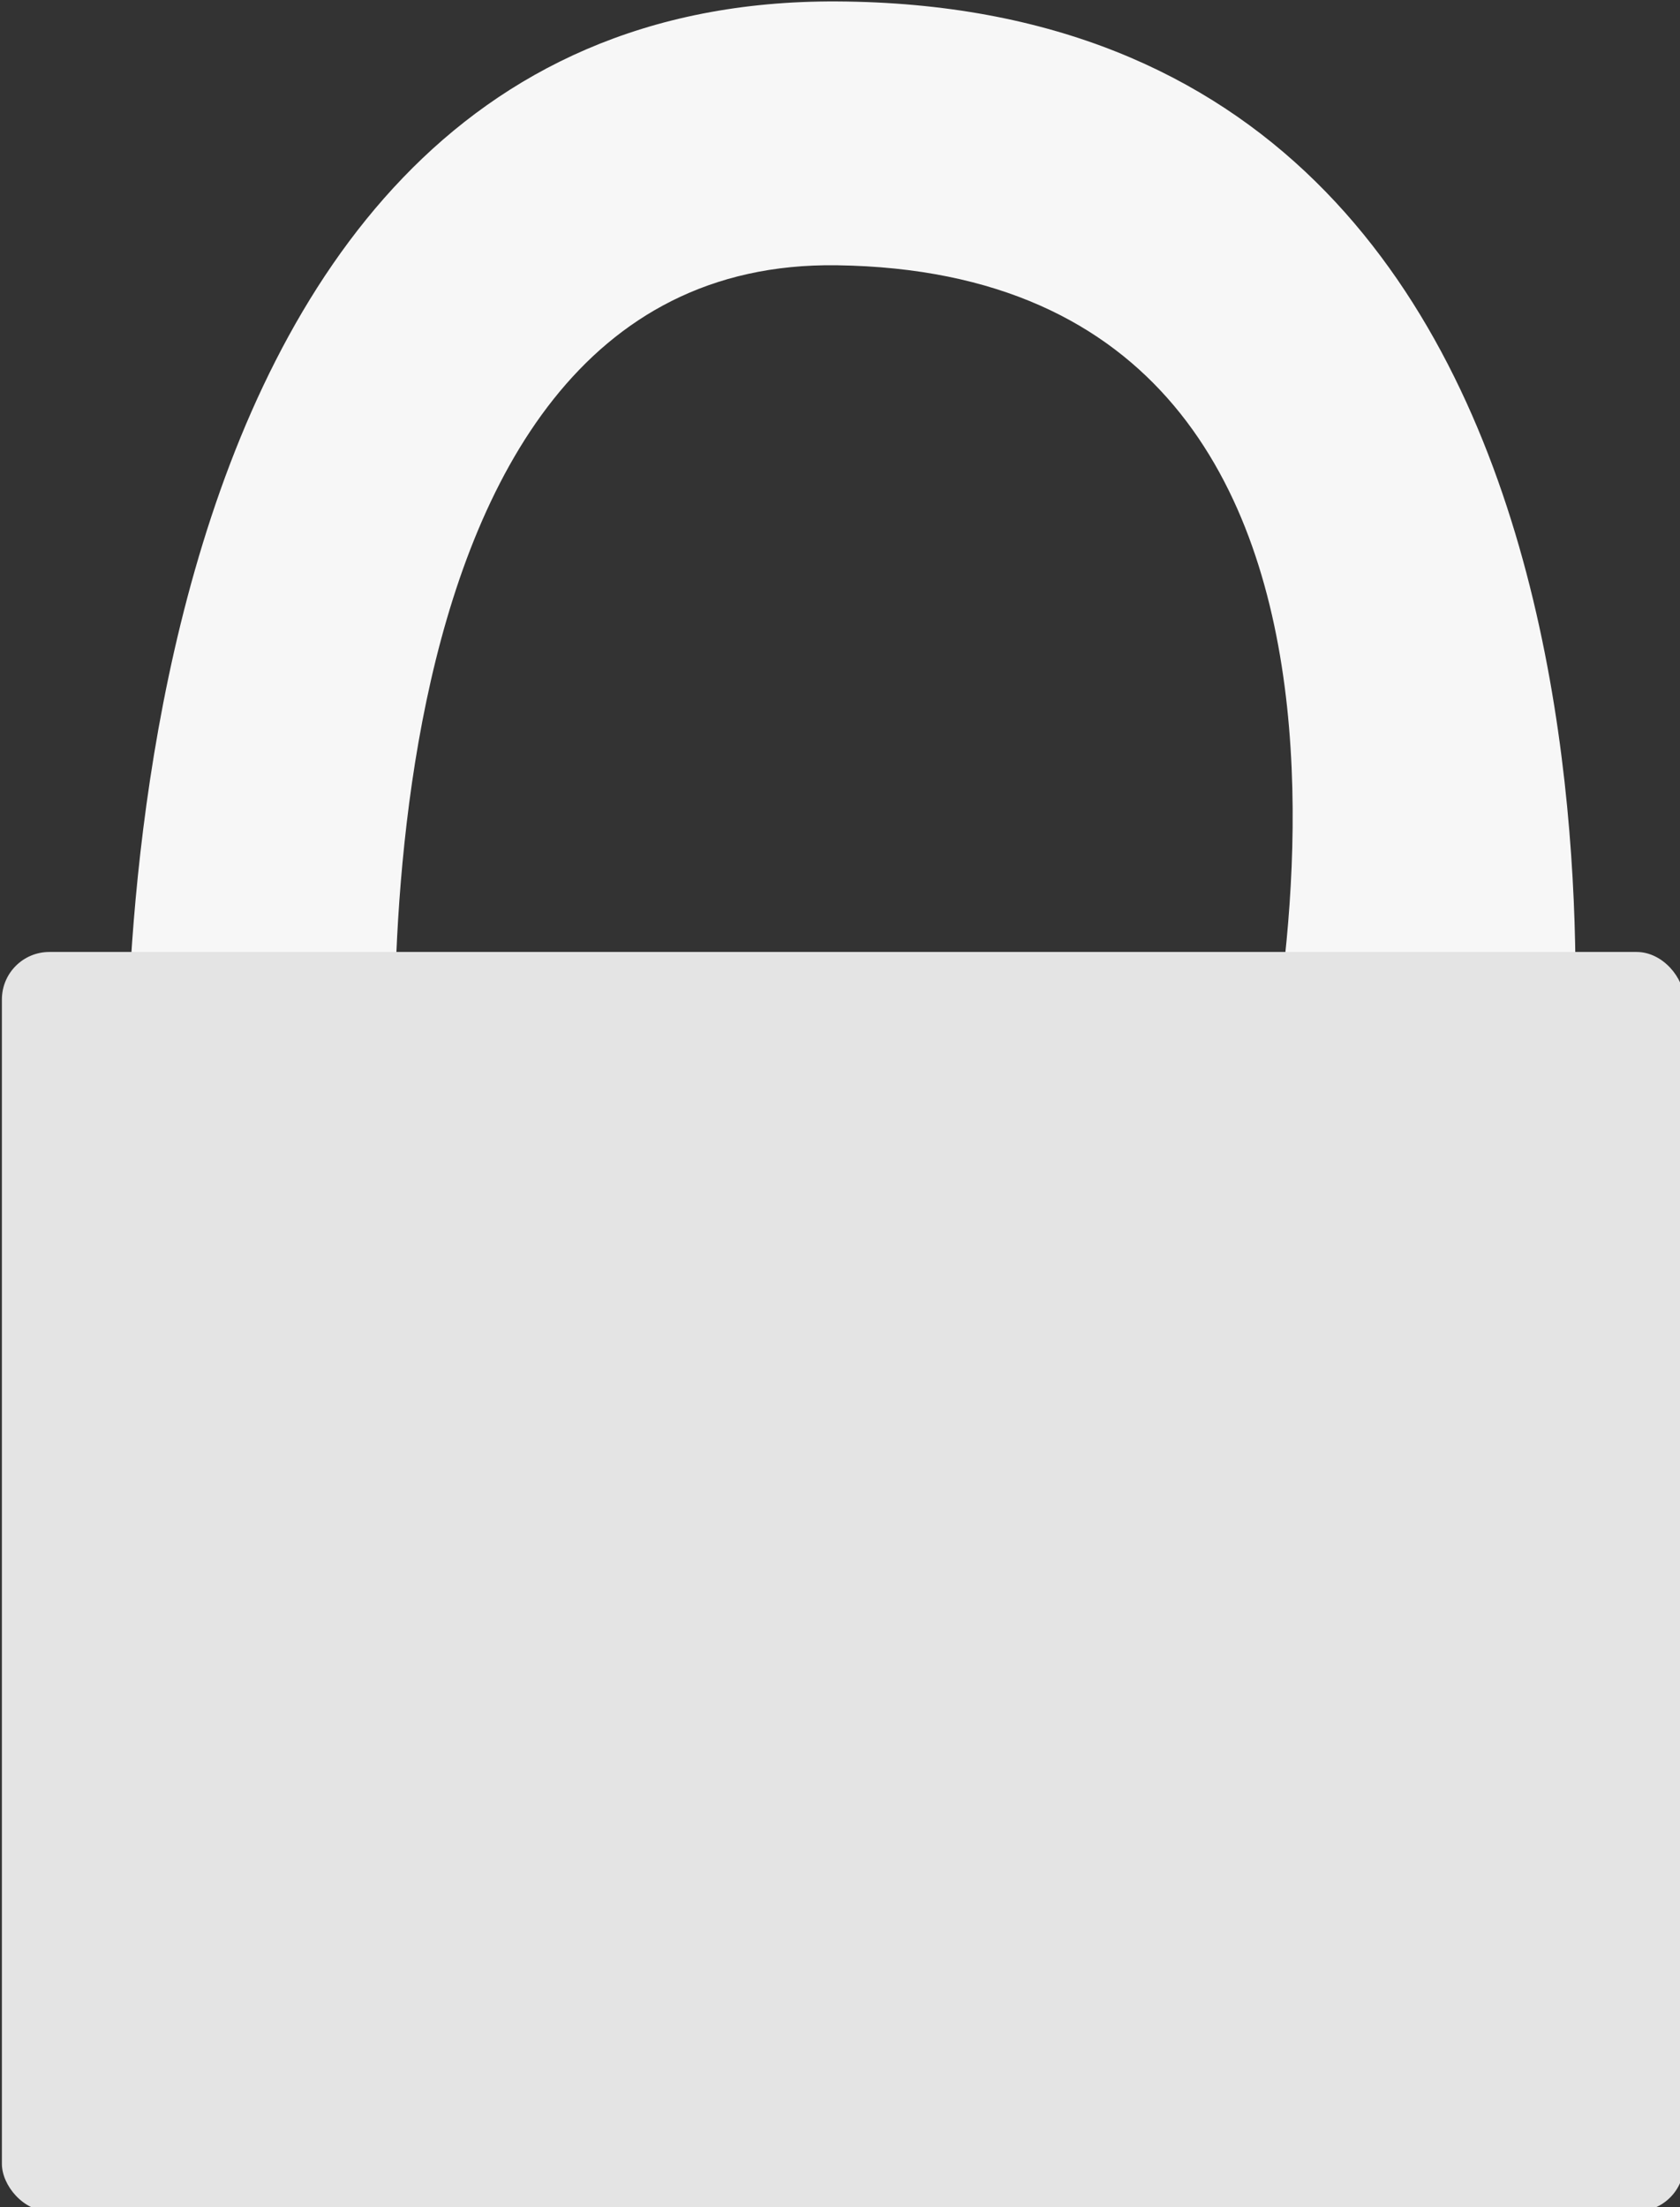 <?xml version="1.0" encoding="UTF-8" standalone="no"?>
<!-- Created with Inkscape (http://www.inkscape.org/) -->

<svg
   xmlns:dc="http://purl.org/dc/elements/1.1/"
   xmlns:cc="http://creativecommons.org/ns#"
   xmlns:rdf="http://www.w3.org/1999/02/22-rdf-syntax-ns#"
   xmlns:svg="http://www.w3.org/2000/svg"
   xmlns="http://www.w3.org/2000/svg"
   version="1.1"
   width="22.844"
   height="30"
   id="svg4008">
  <rect width="100%" height="100%" fill="#333333" stroke="none"/>
  <defs
     id="defs4010" />
  <g
     transform="translate(-286.908,-260.721)"
     id="layer1">
    <g
       transform="matrix(0.101,0,0,0.101,266.505,245.064)"
       id="g4528">
      <path
         d="m 219.203,308.625 c 0,0 -7.684,-153.93 95.459,-153.411 116.273,0.585 98.49,153.411 98.49,153.411 l -42.426,0 c 0,0 30.848,-116.7 -56.063,-117.906 -68.506,-0.951 -59.094,117.906 -59.094,117.906 z"
         id="path4526"
         style="fill:#f7f7f7;fill-opacity:1;stroke:none" />
      <rect
         width="226.471"
         height="169.489"
         ry="6.387"
         x="202.265"
         y="283.136"
         id="rect4016"
         style="fill:#e4e4e4;fill-opacity:1;stroke:none" />
    </g>
  </g>
</svg>
